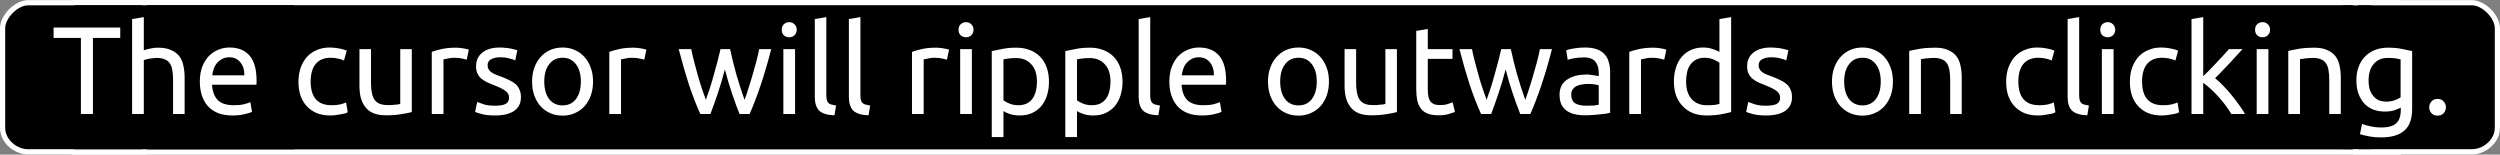 <svg xmlns="http://www.w3.org/2000/svg" xmlns:xlink="http://www.w3.org/1999/xlink" version="1.1" width="240.274" height="14.86" viewBox="0,0,240.274,14.86"><rect x="0" y="0" width="240.274" height="14.86" fill="#808080" stroke="none"/><g><g data-paper-data="{&quot;isPaintingLayer&quot;:true}" fill-rule="nonzero" stroke-linejoin="miter" stroke-miterlimit="10" stroke-dasharray="" stroke-dashoffset="0" style="mix-blend-mode: normal"><path d="M 7.157 14.61 L 7.157 0.25 L 230.474 0.25 L 230.5 14.61 Z " data-paper-data="{&quot;index&quot;:null}" fill="#000000" stroke="#ffffff" stroke-width="0.5" stroke-linecap="butt"/><path d="M 237.622 14.588 C 235.254 14.588 226.389 14.588 226.389 14.588 L 226.389 0.263 C 226.389 0.263 235.212 0.263 237.587 0.263 C 238.695 0.263 240.024 1.59 240.024 2.713 C 240.024 3.488 240.024 9.052 240.024 12.277 C 240.024 13.621 238.717 14.588 237.622 14.588 Z " data-paper-data="{&quot;index&quot;:null}" fill="#000000" stroke="#ffffff" stroke-width="0.5" stroke-linecap="butt"/><path d="M 0.25 12.277 C 0.25 9.052 0.25 3.488 0.25 2.713 C 0.25 1.59 1.579 0.263 2.687 0.263 C 5.062 0.263 13.885 0.263 13.885 0.263 L 13.885 14.588 C 13.885 14.588 5.02 14.588 2.652 14.588 C 1.557 14.588 0.25 13.621 0.25 12.277 Z " fill="#000000" stroke="#ffffff" stroke-width="0.5" stroke-linecap="butt"/><path d="M635.733,366.921v-13.841h21.105v13.841z" fill="#000000" stroke="none" stroke-width="0" stroke-linecap="butt" transform="matrix(1,0,0,1,-628.574,-352.575)"/><path d="M853.743,366.908v-13.815h2.762v13.815z" fill="#000000" stroke="none" stroke-width="0" stroke-linecap="butt" transform="matrix(1,0,0,1,-628.574,-352.575)"/><path d="M 11.557 2.644 L 11.557 3.644 L 8.932 3.644 L 8.932 10.957 L 7.776 10.957 L 7.776 3.644 L 5.151 3.644 L 5.151 2.644 Z M 12.697 10.957 L 12.697 1.832 L 13.822 1.644 L 13.822 4.832 C 14.03 4.759 14.249 4.702 14.478 4.66 C 14.718 4.608 14.952 4.582 15.181 4.582 C 15.681 4.582 16.093 4.655 16.416 4.801 C 16.749 4.936 17.015 5.129 17.213 5.379 C 17.41 5.629 17.546 5.931 17.619 6.285 C 17.702 6.639 17.744 7.03 17.744 7.457 L 17.744 10.957 L 16.634 10.957 L 16.634 7.691 C 16.634 7.306 16.608 6.978 16.556 6.707 C 16.504 6.436 16.416 6.217 16.291 6.051 C 16.176 5.884 16.015 5.764 15.806 5.691 C 15.608 5.608 15.364 5.566 15.072 5.566 C 14.947 5.566 14.822 5.577 14.697 5.597 C 14.572 5.608 14.447 5.623 14.322 5.644 C 14.207 5.665 14.103 5.691 14.009 5.722 C 13.926 5.743 13.864 5.759 13.822 5.769 L 13.822 10.957 Z M 19.205 7.847 C 19.205 7.295 19.283 6.816 19.44 6.41 C 19.606 5.993 19.82 5.649 20.08 5.379 C 20.351 5.108 20.658 4.905 21.002 4.769 C 21.346 4.634 21.695 4.566 22.049 4.566 C 22.893 4.566 23.539 4.827 23.986 5.347 C 24.434 5.868 24.658 6.665 24.658 7.738 C 24.658 7.79 24.658 7.853 24.658 7.926 C 24.658 7.998 24.653 8.071 24.643 8.144 L 20.377 8.144 C 20.419 8.79 20.601 9.28 20.924 9.613 C 21.257 9.946 21.773 10.113 22.471 10.113 C 22.867 10.113 23.195 10.082 23.455 10.019 C 23.726 9.946 23.929 9.879 24.065 9.816 L 24.221 10.754 C 24.085 10.826 23.846 10.899 23.502 10.972 C 23.169 11.056 22.783 11.097 22.346 11.097 C 21.804 11.097 21.335 11.019 20.94 10.863 C 20.544 10.696 20.216 10.467 19.955 10.175 C 19.705 9.884 19.518 9.54 19.393 9.144 C 19.268 8.748 19.205 8.316 19.205 7.847 Z M 23.486 7.238 C 23.497 6.738 23.372 6.327 23.111 6.004 C 22.851 5.67 22.492 5.504 22.033 5.504 C 21.783 5.504 21.559 5.556 21.361 5.66 C 21.164 5.764 20.997 5.894 20.861 6.051 C 20.726 6.207 20.622 6.389 20.549 6.597 C 20.476 6.806 20.424 7.019 20.393 7.238 Z M 31.748 11.097 C 31.248 11.097 30.805 11.019 30.42 10.863 C 30.045 10.696 29.727 10.472 29.467 10.191 C 29.206 9.899 29.008 9.556 28.873 9.16 C 28.748 8.764 28.685 8.326 28.685 7.847 C 28.685 7.368 28.753 6.931 28.888 6.535 C 29.034 6.129 29.232 5.78 29.482 5.488 C 29.743 5.196 30.06 4.972 30.435 4.816 C 30.81 4.649 31.222 4.566 31.67 4.566 C 31.951 4.566 32.232 4.592 32.513 4.644 C 32.795 4.686 33.066 4.759 33.326 4.863 L 33.06 5.816 C 32.894 5.733 32.701 5.67 32.482 5.629 C 32.263 5.577 32.029 5.551 31.779 5.551 C 31.154 5.551 30.675 5.748 30.342 6.144 C 30.019 6.53 29.857 7.097 29.857 7.847 C 29.857 8.181 29.894 8.488 29.967 8.769 C 30.04 9.05 30.159 9.295 30.326 9.504 C 30.493 9.702 30.701 9.853 30.951 9.957 C 31.211 10.061 31.524 10.113 31.889 10.113 C 32.191 10.113 32.461 10.087 32.701 10.035 C 32.941 9.972 33.128 9.91 33.264 9.847 L 33.42 10.785 C 33.357 10.827 33.264 10.868 33.139 10.91 C 33.024 10.941 32.889 10.967 32.732 10.988 C 32.576 11.019 32.409 11.045 32.232 11.066 C 32.066 11.087 31.904 11.097 31.748 11.097 Z M 39.578 10.769 C 39.328 10.842 38.989 10.91 38.562 10.972 C 38.146 11.045 37.661 11.082 37.109 11.082 C 36.63 11.082 36.224 11.014 35.89 10.879 C 35.568 10.743 35.307 10.545 35.109 10.285 C 34.911 10.024 34.765 9.722 34.672 9.379 C 34.588 9.035 34.547 8.649 34.547 8.222 L 34.547 4.722 L 35.656 4.722 L 35.656 7.988 C 35.656 8.738 35.776 9.28 36.015 9.613 C 36.255 9.936 36.661 10.097 37.234 10.097 C 37.349 10.097 37.468 10.097 37.593 10.097 C 37.729 10.087 37.849 10.076 37.953 10.066 C 38.068 10.056 38.172 10.045 38.265 10.035 C 38.359 10.014 38.427 9.998 38.468 9.988 L 38.468 4.722 L 39.578 4.722 Z M 43.81 4.582 C 43.903 4.582 44.013 4.587 44.138 4.597 C 44.263 4.608 44.383 4.623 44.497 4.644 C 44.622 4.665 44.731 4.686 44.825 4.707 C 44.929 4.728 45.008 4.748 45.06 4.769 L 44.856 5.738 C 44.773 5.707 44.627 5.67 44.419 5.629 C 44.221 5.577 43.961 5.551 43.638 5.551 C 43.429 5.551 43.221 5.577 43.013 5.629 C 42.815 5.67 42.685 5.696 42.622 5.707 L 42.622 10.957 L 41.497 10.957 L 41.497 4.988 C 41.768 4.884 42.096 4.79 42.481 4.707 C 42.877 4.623 43.32 4.582 43.81 4.582 Z M 47.582 10.16 C 48.041 10.16 48.379 10.103 48.598 9.988 C 48.817 9.863 48.926 9.665 48.926 9.394 C 48.926 9.123 48.817 8.91 48.598 8.754 C 48.39 8.587 48.035 8.405 47.535 8.207 C 47.296 8.113 47.067 8.019 46.848 7.926 C 46.629 7.821 46.437 7.702 46.27 7.566 C 46.114 7.431 45.989 7.269 45.895 7.082 C 45.801 6.884 45.754 6.644 45.754 6.363 C 45.754 5.811 45.957 5.373 46.364 5.051 C 46.77 4.728 47.327 4.566 48.035 4.566 C 48.212 4.566 48.384 4.577 48.551 4.597 C 48.728 4.608 48.895 4.629 49.051 4.66 C 49.207 4.691 49.343 4.722 49.457 4.754 C 49.572 4.785 49.66 4.811 49.723 4.832 L 49.52 5.801 C 49.395 5.738 49.202 5.676 48.942 5.613 C 48.692 5.54 48.39 5.504 48.035 5.504 C 47.723 5.504 47.447 5.566 47.207 5.691 C 46.978 5.806 46.864 5.998 46.864 6.269 C 46.864 6.405 46.89 6.524 46.942 6.629 C 46.994 6.733 47.072 6.827 47.176 6.91 C 47.291 6.993 47.426 7.071 47.582 7.144 C 47.749 7.217 47.942 7.29 48.16 7.363 C 48.463 7.478 48.728 7.592 48.957 7.707 C 49.187 7.811 49.385 7.936 49.551 8.082 C 49.718 8.228 49.843 8.405 49.926 8.613 C 50.02 8.811 50.067 9.056 50.067 9.347 C 50.067 9.92 49.848 10.358 49.41 10.66 C 48.983 10.952 48.374 11.097 47.582 11.097 C 47.03 11.097 46.598 11.05 46.285 10.957 C 45.973 10.873 45.765 10.806 45.66 10.754 L 45.864 9.801 C 45.989 9.842 46.192 9.915 46.473 10.019 C 46.754 10.113 47.124 10.16 47.582 10.16 Z M 56.997 7.832 C 56.997 8.332 56.924 8.785 56.778 9.191 C 56.632 9.587 56.429 9.931 56.169 10.222 C 55.908 10.504 55.596 10.722 55.231 10.879 C 54.877 11.035 54.492 11.113 54.075 11.113 C 53.648 11.113 53.252 11.035 52.887 10.879 C 52.533 10.722 52.226 10.504 51.966 10.222 C 51.705 9.931 51.502 9.587 51.356 9.191 C 51.21 8.785 51.138 8.332 51.138 7.832 C 51.138 7.342 51.21 6.899 51.356 6.504 C 51.502 6.097 51.705 5.754 51.966 5.472 C 52.226 5.181 52.533 4.957 52.888 4.801 C 53.252 4.644 53.648 4.566 54.075 4.566 C 54.492 4.566 54.877 4.644 55.231 4.801 C 55.596 4.957 55.908 5.181 56.169 5.472 C 56.429 5.754 56.632 6.097 56.778 6.504 C 56.924 6.899 56.997 7.342 56.997 7.832 Z M 55.825 7.832 C 55.825 7.134 55.669 6.582 55.356 6.176 C 55.044 5.759 54.617 5.551 54.075 5.551 C 53.523 5.551 53.091 5.759 52.778 6.176 C 52.466 6.582 52.309 7.134 52.309 7.832 C 52.309 8.54 52.466 9.103 52.778 9.519 C 53.091 9.925 53.523 10.129 54.075 10.129 C 54.617 10.129 55.044 9.925 55.356 9.519 C 55.669 9.103 55.825 8.54 55.825 7.832 Z M 60.874 4.582 C 60.968 4.582 61.077 4.587 61.202 4.597 C 61.327 4.608 61.447 4.623 61.561 4.644 C 61.686 4.665 61.796 4.686 61.889 4.707 C 61.993 4.728 62.072 4.748 62.124 4.769 L 61.921 5.738 C 61.837 5.707 61.691 5.67 61.483 5.629 C 61.285 5.577 61.025 5.551 60.702 5.551 C 60.494 5.551 60.285 5.577 60.077 5.629 C 59.879 5.67 59.749 5.696 59.686 5.707 L 59.686 10.957 L 58.561 10.957 L 58.561 4.988 C 58.832 4.884 59.16 4.79 59.546 4.707 C 59.941 4.623 60.384 4.582 60.874 4.582 Z M 71.075 10.957 C 70.846 10.384 70.606 9.728 70.356 8.988 C 70.106 8.248 69.877 7.478 69.668 6.676 C 69.46 7.478 69.231 8.248 68.981 8.988 C 68.731 9.728 68.497 10.384 68.278 10.957 L 67.309 10.957 C 66.934 10.134 66.57 9.196 66.215 8.144 C 65.872 7.082 65.543 5.941 65.231 4.722 L 66.434 4.722 C 66.507 5.097 66.601 5.504 66.715 5.941 C 66.83 6.379 66.95 6.821 67.075 7.269 C 67.2 7.707 67.33 8.129 67.465 8.535 C 67.601 8.941 67.726 9.295 67.84 9.597 C 67.976 9.222 68.111 8.826 68.247 8.41 C 68.382 7.983 68.507 7.556 68.622 7.129 C 68.747 6.702 68.861 6.285 68.965 5.879 C 69.07 5.462 69.163 5.077 69.247 4.722 L 70.168 4.722 C 70.241 5.077 70.33 5.462 70.434 5.879 C 70.538 6.285 70.648 6.702 70.762 7.129 C 70.887 7.556 71.017 7.983 71.153 8.41 C 71.288 8.826 71.424 9.222 71.559 9.597 C 71.674 9.295 71.793 8.941 71.918 8.535 C 72.054 8.129 72.184 7.707 72.309 7.269 C 72.445 6.821 72.57 6.379 72.684 5.941 C 72.799 5.504 72.892 5.097 72.965 4.722 L 74.122 4.722 C 73.809 5.941 73.476 7.082 73.122 8.144 C 72.767 9.196 72.408 10.134 72.043 10.957 Z M 76.414 10.957 L 75.289 10.957 L 75.289 4.722 L 76.414 4.722 Z M 75.852 3.582 C 75.654 3.582 75.482 3.519 75.336 3.394 C 75.201 3.259 75.133 3.082 75.133 2.863 C 75.133 2.634 75.201 2.457 75.336 2.332 C 75.482 2.196 75.654 2.129 75.852 2.129 C 76.05 2.129 76.216 2.196 76.352 2.332 C 76.498 2.457 76.571 2.634 76.571 2.863 C 76.571 3.082 76.498 3.259 76.352 3.394 C 76.216 3.519 76.05 3.582 75.852 3.582 Z M 80.2 11.082 C 79.513 11.061 79.023 10.91 78.732 10.629 C 78.45 10.347 78.31 9.915 78.31 9.332 L 78.31 1.832 L 79.419 1.644 L 79.419 9.144 C 79.419 9.332 79.435 9.488 79.466 9.613 C 79.497 9.728 79.549 9.821 79.622 9.894 C 79.695 9.967 79.789 10.019 79.903 10.05 C 80.028 10.082 80.18 10.113 80.357 10.144 Z M 83.476 11.082 C 82.789 11.061 82.299 10.91 82.008 10.629 C 81.726 10.347 81.586 9.915 81.586 9.332 L 81.586 1.832 L 82.695 1.644 L 82.695 9.144 C 82.695 9.332 82.711 9.488 82.742 9.613 C 82.773 9.728 82.825 9.821 82.898 9.894 C 82.971 9.967 83.065 10.019 83.18 10.05 C 83.305 10.082 83.456 10.113 83.633 10.144 Z M 89.962 4.582 C 90.056 4.582 90.165 4.587 90.29 4.597 C 90.415 4.608 90.535 4.623 90.65 4.644 C 90.775 4.665 90.884 4.686 90.978 4.707 C 91.082 4.728 91.16 4.748 91.212 4.769 L 91.009 5.738 C 90.925 5.707 90.78 5.67 90.571 5.629 C 90.373 5.577 90.113 5.551 89.79 5.551 C 89.582 5.551 89.373 5.577 89.165 5.629 C 88.967 5.67 88.837 5.696 88.775 5.707 L 88.775 10.957 L 87.65 10.957 L 87.65 4.988 C 87.92 4.884 88.248 4.79 88.634 4.707 C 89.03 4.623 89.472 4.582 89.962 4.582 Z M 93.406 10.957 L 92.281 10.957 L 92.281 4.722 L 93.406 4.722 Z M 92.844 3.582 C 92.646 3.582 92.474 3.519 92.328 3.394 C 92.193 3.259 92.125 3.082 92.125 2.863 C 92.125 2.634 92.193 2.457 92.328 2.332 C 92.474 2.196 92.646 2.129 92.844 2.129 C 93.042 2.129 93.209 2.196 93.344 2.332 C 93.49 2.457 93.563 2.634 93.563 2.863 C 93.563 3.082 93.49 3.259 93.344 3.394 C 93.209 3.519 93.042 3.582 92.844 3.582 Z M 99.661 7.847 C 99.661 7.118 99.479 6.561 99.114 6.176 C 98.76 5.78 98.281 5.582 97.677 5.582 C 97.344 5.582 97.083 5.597 96.896 5.629 C 96.708 5.649 96.557 5.676 96.442 5.707 L 96.442 9.644 C 96.578 9.748 96.771 9.853 97.021 9.957 C 97.281 10.061 97.562 10.113 97.864 10.113 C 98.187 10.113 98.463 10.056 98.692 9.941 C 98.922 9.826 99.104 9.67 99.239 9.472 C 99.385 9.264 99.489 9.024 99.552 8.754 C 99.625 8.472 99.661 8.17 99.661 7.847 Z M 100.817 7.847 C 100.817 8.316 100.755 8.754 100.63 9.16 C 100.505 9.556 100.323 9.899 100.083 10.191 C 99.844 10.472 99.547 10.696 99.192 10.863 C 98.849 11.019 98.453 11.097 98.005 11.097 C 97.651 11.097 97.333 11.05 97.052 10.957 C 96.781 10.863 96.578 10.769 96.442 10.675 L 96.442 13.175 L 95.317 13.175 L 95.317 4.91 C 95.588 4.847 95.922 4.78 96.317 4.707 C 96.713 4.623 97.172 4.582 97.692 4.582 C 98.172 4.582 98.604 4.66 98.989 4.816 C 99.375 4.962 99.703 5.176 99.974 5.457 C 100.245 5.738 100.453 6.082 100.599 6.488 C 100.745 6.894 100.817 7.347 100.817 7.847 Z M 106.729 7.847 C 106.729 7.118 106.547 6.561 106.182 6.176 C 105.828 5.78 105.349 5.582 104.745 5.582 C 104.412 5.582 104.151 5.597 103.964 5.629 C 103.776 5.649 103.625 5.676 103.511 5.707 L 103.511 9.644 C 103.646 9.748 103.839 9.853 104.089 9.957 C 104.349 10.061 104.63 10.113 104.932 10.113 C 105.255 10.113 105.531 10.056 105.761 9.941 C 105.99 9.826 106.172 9.67 106.308 9.472 C 106.453 9.264 106.558 9.024 106.62 8.754 C 106.693 8.472 106.729 8.17 106.729 7.847 Z M 107.886 7.847 C 107.886 8.316 107.823 8.754 107.698 9.16 C 107.573 9.556 107.391 9.899 107.151 10.191 C 106.912 10.472 106.615 10.696 106.261 10.863 C 105.917 11.019 105.521 11.097 105.073 11.097 C 104.719 11.097 104.401 11.05 104.12 10.957 C 103.849 10.863 103.646 10.769 103.511 10.675 L 103.511 13.175 L 102.386 13.175 L 102.386 4.91 C 102.656 4.847 102.99 4.78 103.386 4.707 C 103.781 4.623 104.24 4.582 104.761 4.582 C 105.24 4.582 105.672 4.66 106.058 4.816 C 106.443 4.962 106.771 5.176 107.042 5.457 C 107.313 5.738 107.521 6.082 107.667 6.488 C 107.813 6.894 107.886 7.347 107.886 7.847 Z M 111.329 11.082 C 110.641 11.061 110.151 10.91 109.86 10.629 C 109.579 10.347 109.438 9.915 109.438 9.332 L 109.438 1.832 L 110.547 1.644 L 110.547 9.144 C 110.547 9.332 110.563 9.488 110.594 9.613 C 110.626 9.728 110.678 9.821 110.751 9.894 C 110.823 9.967 110.917 10.019 111.032 10.05 C 111.157 10.082 111.308 10.113 111.485 10.144 Z M 112.386 7.847 C 112.386 7.295 112.464 6.816 112.62 6.41 C 112.787 5.993 113.001 5.649 113.261 5.379 C 113.532 5.108 113.839 4.905 114.183 4.769 C 114.526 4.634 114.876 4.566 115.23 4.566 C 116.073 4.566 116.719 4.827 117.167 5.347 C 117.615 5.868 117.839 6.665 117.839 7.738 C 117.839 7.79 117.839 7.853 117.839 7.926 C 117.839 7.998 117.834 8.071 117.823 8.144 L 113.558 8.144 C 113.6 8.79 113.782 9.28 114.105 9.613 C 114.438 9.946 114.954 10.113 115.652 10.113 C 116.047 10.113 116.376 10.082 116.636 10.019 C 116.907 9.946 117.11 9.879 117.245 9.816 L 117.402 10.754 C 117.266 10.826 117.027 10.899 116.683 10.972 C 116.35 11.056 115.964 11.097 115.527 11.097 C 114.985 11.097 114.516 11.019 114.12 10.863 C 113.725 10.696 113.396 10.467 113.136 10.175 C 112.886 9.884 112.698 9.54 112.573 9.144 C 112.448 8.748 112.386 8.316 112.386 7.847 Z M 116.667 7.238 C 116.677 6.738 116.552 6.327 116.292 6.004 C 116.032 5.67 115.672 5.504 115.214 5.504 C 114.964 5.504 114.74 5.556 114.542 5.66 C 114.344 5.764 114.178 5.894 114.042 6.051 C 113.907 6.207 113.803 6.389 113.73 6.597 C 113.657 6.806 113.605 7.019 113.573 7.238 Z M 127.725 7.832 C 127.725 8.332 127.652 8.785 127.507 9.191 C 127.361 9.587 127.158 9.931 126.897 10.222 C 126.637 10.504 126.324 10.722 125.96 10.879 C 125.606 11.035 125.22 11.113 124.803 11.113 C 124.376 11.113 123.981 11.035 123.616 10.879 C 123.262 10.722 122.954 10.504 122.694 10.222 C 122.434 9.931 122.231 9.587 122.085 9.191 C 121.939 8.785 121.866 8.332 121.866 7.832 C 121.866 7.342 121.939 6.899 122.085 6.504 C 122.231 6.097 122.434 5.754 122.694 5.472 C 122.954 5.181 123.262 4.957 123.616 4.801 C 123.981 4.644 124.376 4.566 124.803 4.566 C 125.22 4.566 125.606 4.644 125.96 4.801 C 126.324 4.957 126.637 5.181 126.897 5.472 C 127.158 5.754 127.361 6.097 127.507 6.504 C 127.653 6.899 127.725 7.342 127.725 7.832 Z M 126.553 7.832 C 126.553 7.134 126.397 6.582 126.085 6.176 C 125.772 5.759 125.345 5.551 124.803 5.551 C 124.251 5.551 123.819 5.759 123.507 6.176 C 123.194 6.582 123.038 7.134 123.038 7.832 C 123.038 8.54 123.194 9.103 123.507 9.519 C 123.819 9.925 124.251 10.129 124.803 10.129 C 125.345 10.129 125.772 9.925 126.085 9.519 C 126.397 9.103 126.553 8.54 126.553 7.832 Z M 134.258 10.769 C 134.008 10.842 133.67 10.91 133.243 10.972 C 132.826 11.045 132.342 11.082 131.79 11.082 C 131.311 11.082 130.904 11.014 130.571 10.879 C 130.248 10.743 129.988 10.545 129.79 10.285 C 129.592 10.024 129.446 9.722 129.352 9.379 C 129.269 9.035 129.227 8.649 129.227 8.222 L 129.227 4.722 L 130.337 4.722 L 130.337 7.988 C 130.337 8.738 130.456 9.28 130.696 9.613 C 130.936 9.936 131.342 10.097 131.915 10.097 C 132.029 10.097 132.149 10.097 132.274 10.097 C 132.41 10.087 132.529 10.076 132.633 10.066 C 132.748 10.056 132.852 10.045 132.946 10.035 C 133.04 10.014 133.107 9.998 133.149 9.988 L 133.149 4.722 L 134.258 4.722 Z M 137.225 4.722 L 139.6 4.722 L 139.6 5.66 L 137.225 5.66 L 137.225 8.535 C 137.225 8.847 137.245 9.108 137.287 9.316 C 137.339 9.514 137.412 9.67 137.506 9.785 C 137.61 9.899 137.735 9.983 137.881 10.035 C 138.027 10.076 138.193 10.097 138.381 10.097 C 138.714 10.097 138.98 10.061 139.178 9.988 C 139.386 9.915 139.532 9.863 139.615 9.832 L 139.834 10.754 C 139.72 10.806 139.522 10.873 139.24 10.957 C 138.959 11.04 138.641 11.082 138.287 11.082 C 137.86 11.082 137.506 11.03 137.225 10.925 C 136.954 10.821 136.735 10.66 136.568 10.441 C 136.402 10.222 136.282 9.957 136.209 9.644 C 136.147 9.332 136.115 8.967 136.115 8.55 L 136.115 2.972 L 137.225 2.785 Z M 146.111 10.957 C 145.882 10.384 145.642 9.728 145.392 8.988 C 145.142 8.248 144.913 7.478 144.705 6.676 C 144.497 7.478 144.267 8.248 144.017 8.988 C 143.767 9.728 143.533 10.384 143.314 10.957 L 142.346 10.957 C 141.971 10.134 141.606 9.196 141.252 8.144 C 140.908 7.082 140.58 5.941 140.268 4.722 L 141.471 4.722 C 141.543 5.097 141.637 5.504 141.752 5.941 C 141.866 6.379 141.986 6.821 142.111 7.269 C 142.236 7.707 142.366 8.129 142.502 8.535 C 142.637 8.941 142.762 9.295 142.877 9.597 C 143.012 9.222 143.148 8.826 143.283 8.41 C 143.418 7.983 143.543 7.556 143.658 7.129 C 143.783 6.702 143.898 6.285 144.002 5.879 C 144.106 5.462 144.2 5.077 144.283 4.722 L 145.205 4.722 C 145.278 5.077 145.366 5.462 145.471 5.879 C 145.575 6.285 145.684 6.702 145.799 7.129 C 145.924 7.556 146.054 7.983 146.189 8.41 C 146.325 8.826 146.46 9.222 146.596 9.597 C 146.71 9.295 146.83 8.941 146.955 8.535 C 147.09 8.129 147.221 7.707 147.346 7.269 C 147.481 6.821 147.606 6.379 147.721 5.941 C 147.835 5.504 147.929 5.097 148.002 4.722 L 149.158 4.722 C 148.846 5.941 148.512 7.082 148.158 8.144 C 147.804 9.196 147.445 10.134 147.08 10.957 Z M 152.451 10.16 C 152.711 10.16 152.94 10.155 153.138 10.144 C 153.347 10.123 153.519 10.097 153.654 10.066 L 153.654 8.207 C 153.571 8.165 153.44 8.134 153.263 8.113 C 153.086 8.082 152.868 8.066 152.607 8.066 C 152.44 8.066 152.263 8.082 152.076 8.113 C 151.888 8.134 151.716 8.181 151.56 8.254 C 151.404 8.326 151.274 8.431 151.17 8.566 C 151.065 8.691 151.013 8.863 151.013 9.082 C 151.013 9.488 151.138 9.769 151.388 9.925 C 151.649 10.082 152.003 10.16 152.451 10.16 Z M 152.341 4.566 C 152.789 4.566 153.17 4.623 153.482 4.738 C 153.795 4.853 154.045 5.019 154.232 5.238 C 154.42 5.446 154.55 5.696 154.623 5.988 C 154.706 6.28 154.748 6.597 154.748 6.941 L 154.748 10.847 C 154.654 10.868 154.519 10.894 154.341 10.925 C 154.175 10.946 153.982 10.967 153.763 10.988 C 153.545 11.019 153.31 11.04 153.06 11.05 C 152.81 11.071 152.56 11.082 152.31 11.082 C 151.956 11.082 151.633 11.045 151.341 10.972 C 151.05 10.91 150.795 10.8 150.576 10.644 C 150.357 10.488 150.185 10.285 150.06 10.035 C 149.946 9.774 149.888 9.462 149.888 9.097 C 149.888 8.754 149.956 8.457 150.092 8.207 C 150.237 7.957 150.43 7.759 150.67 7.613 C 150.909 7.457 151.185 7.342 151.498 7.269 C 151.821 7.196 152.159 7.16 152.513 7.16 C 152.628 7.16 152.743 7.17 152.857 7.191 C 152.982 7.202 153.097 7.217 153.201 7.238 C 153.315 7.248 153.409 7.264 153.482 7.285 C 153.565 7.306 153.623 7.316 153.654 7.316 L 153.654 7.004 C 153.654 6.827 153.633 6.649 153.592 6.472 C 153.55 6.285 153.477 6.123 153.373 5.988 C 153.279 5.842 153.138 5.728 152.951 5.644 C 152.774 5.561 152.54 5.519 152.248 5.519 C 151.883 5.519 151.56 5.545 151.279 5.597 C 151.008 5.649 150.805 5.702 150.67 5.754 L 150.529 4.832 C 150.675 4.769 150.915 4.712 151.248 4.66 C 151.592 4.597 151.956 4.566 152.342 4.566 Z M 158.902 4.582 C 158.996 4.582 159.106 4.587 159.231 4.597 C 159.356 4.608 159.475 4.623 159.59 4.644 C 159.715 4.665 159.824 4.686 159.918 4.707 C 160.022 4.728 160.1 4.748 160.152 4.769 L 159.949 5.738 C 159.866 5.707 159.72 5.67 159.512 5.629 C 159.314 5.577 159.054 5.551 158.731 5.551 C 158.522 5.551 158.314 5.577 158.106 5.629 C 157.908 5.67 157.778 5.696 157.715 5.707 L 157.715 10.957 L 156.59 10.957 L 156.59 4.988 C 156.861 4.884 157.189 4.79 157.574 4.707 C 157.97 4.623 158.413 4.582 158.903 4.582 Z M 165.253 6.035 C 165.118 5.92 164.92 5.811 164.66 5.707 C 164.41 5.603 164.133 5.551 163.831 5.551 C 163.508 5.551 163.232 5.613 163.003 5.738 C 162.785 5.853 162.602 6.014 162.456 6.222 C 162.31 6.42 162.206 6.66 162.144 6.941 C 162.081 7.222 162.05 7.519 162.05 7.832 C 162.05 8.561 162.227 9.123 162.581 9.519 C 162.946 9.915 163.425 10.113 164.019 10.113 C 164.331 10.113 164.587 10.103 164.785 10.082 C 164.993 10.05 165.149 10.019 165.253 9.988 Z M 165.253 1.832 L 166.378 1.644 L 166.378 10.769 C 166.118 10.842 165.79 10.915 165.394 10.988 C 164.998 11.061 164.54 11.097 164.019 11.097 C 163.54 11.097 163.107 11.024 162.722 10.879 C 162.337 10.722 162.008 10.504 161.738 10.222 C 161.467 9.941 161.253 9.603 161.097 9.207 C 160.951 8.8 160.878 8.342 160.878 7.832 C 160.878 7.353 160.941 6.915 161.066 6.519 C 161.191 6.113 161.373 5.769 161.613 5.488 C 161.852 5.196 162.144 4.972 162.488 4.816 C 162.842 4.649 163.243 4.566 163.691 4.566 C 164.045 4.566 164.357 4.618 164.628 4.722 C 164.91 4.816 165.118 4.905 165.253 4.988 Z M 169.743 10.16 C 170.202 10.16 170.54 10.103 170.759 9.988 C 170.977 9.863 171.087 9.665 171.087 9.394 C 171.087 9.123 170.977 8.91 170.759 8.754 C 170.55 8.587 170.196 8.405 169.696 8.207 C 169.457 8.113 169.227 8.019 169.009 7.926 C 168.79 7.821 168.597 7.702 168.431 7.566 C 168.274 7.431 168.149 7.269 168.056 7.082 C 167.962 6.884 167.915 6.644 167.915 6.363 C 167.915 5.811 168.118 5.373 168.524 5.051 C 168.931 4.728 169.488 4.566 170.196 4.566 C 170.373 4.566 170.545 4.577 170.712 4.597 C 170.889 4.608 171.056 4.629 171.212 4.66 C 171.368 4.691 171.504 4.722 171.618 4.754 C 171.733 4.785 171.821 4.811 171.884 4.832 L 171.681 5.801 C 171.556 5.738 171.363 5.676 171.103 5.613 C 170.853 5.54 170.55 5.504 170.196 5.504 C 169.884 5.504 169.608 5.566 169.368 5.691 C 169.139 5.806 169.024 5.998 169.024 6.269 C 169.024 6.405 169.05 6.524 169.103 6.629 C 169.155 6.733 169.233 6.827 169.337 6.91 C 169.452 6.993 169.587 7.071 169.743 7.144 C 169.91 7.217 170.103 7.29 170.321 7.363 C 170.623 7.478 170.889 7.592 171.118 7.707 C 171.347 7.811 171.545 7.936 171.712 8.082 C 171.879 8.228 172.004 8.405 172.087 8.613 C 172.181 8.811 172.228 9.056 172.228 9.347 C 172.228 9.92 172.009 10.358 171.571 10.66 C 171.144 10.952 170.535 11.097 169.743 11.097 C 169.191 11.097 168.759 11.05 168.446 10.957 C 168.134 10.873 167.925 10.806 167.821 10.754 L 168.024 9.801 C 168.149 9.842 168.353 9.915 168.634 10.019 C 168.915 10.113 169.285 10.16 169.743 10.16 Z M 181.93 7.832 C 181.93 8.332 181.857 8.785 181.711 9.191 C 181.565 9.587 181.362 9.931 181.102 10.222 C 180.841 10.504 180.529 10.722 180.164 10.879 C 179.81 11.035 179.424 11.113 179.008 11.113 C 178.581 11.113 178.185 11.035 177.82 10.879 C 177.466 10.722 177.159 10.504 176.899 10.222 C 176.638 9.931 176.435 9.587 176.289 9.191 C 176.143 8.785 176.07 8.332 176.07 7.832 C 176.07 7.342 176.143 6.899 176.289 6.504 C 176.435 6.097 176.638 5.754 176.899 5.472 C 177.159 5.181 177.466 4.957 177.82 4.801 C 178.185 4.644 178.581 4.566 179.008 4.566 C 179.424 4.566 179.81 4.644 180.164 4.801 C 180.529 4.957 180.841 5.181 181.102 5.472 C 181.362 5.754 181.565 6.097 181.711 6.504 C 181.857 6.899 181.93 7.342 181.93 7.832 Z M 180.758 7.832 C 180.758 7.134 180.602 6.582 180.289 6.176 C 179.977 5.759 179.549 5.551 179.008 5.551 C 178.456 5.551 178.024 5.759 177.711 6.176 C 177.399 6.582 177.242 7.134 177.242 7.832 C 177.242 8.54 177.399 9.103 177.711 9.519 C 178.024 9.925 178.456 10.129 179.008 10.129 C 179.549 10.129 179.977 9.925 180.289 9.519 C 180.602 9.103 180.758 8.54 180.758 7.832 Z M 183.494 4.894 C 183.755 4.832 184.093 4.764 184.51 4.691 C 184.937 4.618 185.426 4.582 185.978 4.582 C 186.478 4.582 186.89 4.655 187.213 4.801 C 187.546 4.936 187.812 5.129 188.01 5.379 C 188.208 5.629 188.343 5.931 188.416 6.285 C 188.499 6.639 188.541 7.03 188.541 7.457 L 188.541 10.957 L 187.432 10.957 L 187.432 7.691 C 187.432 7.306 187.406 6.978 187.353 6.707 C 187.301 6.436 187.213 6.217 187.088 6.051 C 186.973 5.884 186.812 5.764 186.603 5.691 C 186.406 5.608 186.161 5.566 185.869 5.566 C 185.744 5.566 185.619 5.571 185.494 5.582 C 185.369 5.592 185.244 5.603 185.119 5.613 C 185.005 5.623 184.9 5.639 184.807 5.66 C 184.723 5.67 184.661 5.681 184.619 5.691 L 184.619 10.957 L 183.494 10.957 Z M 195.873 11.097 C 195.373 11.097 194.93 11.019 194.545 10.863 C 194.17 10.696 193.852 10.472 193.592 10.191 C 193.331 9.899 193.133 9.556 192.998 9.16 C 192.873 8.764 192.81 8.326 192.81 7.847 C 192.81 7.368 192.878 6.931 193.014 6.535 C 193.159 6.129 193.357 5.78 193.607 5.488 C 193.868 5.196 194.185 4.972 194.56 4.816 C 194.935 4.649 195.347 4.566 195.795 4.566 C 196.076 4.566 196.357 4.592 196.639 4.644 C 196.92 4.686 197.191 4.759 197.451 4.863 L 197.185 5.816 C 197.019 5.733 196.826 5.67 196.607 5.629 C 196.389 5.577 196.154 5.551 195.904 5.551 C 195.279 5.551 194.8 5.748 194.467 6.144 C 194.144 6.53 193.982 7.097 193.982 7.847 C 193.982 8.181 194.019 8.488 194.092 8.769 C 194.165 9.05 194.285 9.295 194.451 9.504 C 194.618 9.702 194.826 9.853 195.076 9.957 C 195.337 10.061 195.649 10.113 196.014 10.113 C 196.316 10.113 196.587 10.087 196.826 10.035 C 197.066 9.972 197.253 9.91 197.389 9.847 L 197.545 10.785 C 197.482 10.827 197.389 10.868 197.264 10.91 C 197.149 10.941 197.014 10.967 196.857 10.988 C 196.701 11.019 196.535 11.045 196.357 11.066 C 196.191 11.087 196.029 11.097 195.873 11.097 Z M 200.609 11.082 C 199.922 11.061 199.432 10.91 199.141 10.629 C 198.859 10.347 198.719 9.915 198.719 9.332 L 198.719 1.832 L 199.828 1.644 L 199.828 9.144 C 199.828 9.332 199.844 9.488 199.875 9.613 C 199.906 9.728 199.958 9.821 200.031 9.894 C 200.104 9.967 200.198 10.019 200.312 10.05 C 200.437 10.082 200.588 10.113 200.766 10.144 Z M 203.135 10.957 L 202.01 10.957 L 202.01 4.722 L 203.135 4.722 Z M 202.573 3.582 C 202.375 3.582 202.203 3.519 202.057 3.394 C 201.922 3.259 201.854 3.082 201.854 2.863 C 201.854 2.634 201.922 2.457 202.057 2.332 C 202.203 2.196 202.375 2.129 202.573 2.129 C 202.771 2.129 202.937 2.196 203.073 2.332 C 203.219 2.457 203.292 2.634 203.292 2.863 C 203.292 3.082 203.219 3.259 203.073 3.394 C 202.937 3.519 202.771 3.582 202.573 3.582 Z M 207.765 11.097 C 207.265 11.097 206.822 11.019 206.437 10.863 C 206.062 10.696 205.744 10.472 205.484 10.191 C 205.223 9.899 205.025 9.556 204.89 9.16 C 204.765 8.764 204.702 8.326 204.702 7.847 C 204.702 7.368 204.77 6.931 204.906 6.535 C 205.052 6.129 205.249 5.78 205.499 5.488 C 205.76 5.196 206.077 4.972 206.452 4.816 C 206.827 4.649 207.239 4.566 207.687 4.566 C 207.968 4.566 208.249 4.592 208.531 4.644 C 208.812 4.686 209.083 4.759 209.343 4.863 L 209.077 5.816 C 208.911 5.733 208.718 5.67 208.499 5.629 C 208.281 5.577 208.046 5.551 207.796 5.551 C 207.171 5.551 206.692 5.748 206.359 6.144 C 206.036 6.53 205.874 7.097 205.874 7.847 C 205.874 8.181 205.911 8.488 205.984 8.769 C 206.057 9.05 206.177 9.295 206.343 9.504 C 206.51 9.702 206.718 9.853 206.968 9.957 C 207.229 10.061 207.541 10.113 207.906 10.113 C 208.208 10.113 208.479 10.087 208.718 10.035 C 208.958 9.972 209.145 9.91 209.281 9.847 L 209.437 10.785 C 209.374 10.827 209.281 10.868 209.156 10.91 C 209.041 10.941 208.906 10.967 208.749 10.988 C 208.593 11.019 208.427 11.045 208.249 11.066 C 208.083 11.087 207.921 11.097 207.765 11.097 Z M 212.892 7.519 C 213.131 7.707 213.381 7.936 213.642 8.207 C 213.913 8.478 214.178 8.774 214.439 9.097 C 214.699 9.41 214.944 9.728 215.173 10.05 C 215.413 10.373 215.611 10.675 215.767 10.957 L 214.454 10.957 C 214.288 10.675 214.095 10.389 213.876 10.097 C 213.658 9.806 213.428 9.53 213.189 9.269 C 212.949 8.998 212.704 8.754 212.454 8.535 C 212.204 8.306 211.97 8.113 211.751 7.957 L 211.751 10.957 L 210.626 10.957 L 210.626 1.832 L 211.751 1.644 L 211.751 7.332 C 211.939 7.144 212.147 6.936 212.376 6.707 C 212.616 6.467 212.845 6.228 213.064 5.988 C 213.293 5.748 213.506 5.519 213.704 5.301 C 213.902 5.082 214.074 4.889 214.22 4.722 L 215.533 4.722 C 215.345 4.92 215.142 5.139 214.923 5.379 C 214.715 5.618 214.491 5.863 214.251 6.113 C 214.022 6.353 213.788 6.597 213.548 6.847 C 213.319 7.087 213.1 7.311 212.892 7.519 Z M 218.015 10.957 L 216.89 10.957 L 216.89 4.722 L 218.015 4.722 Z M 217.453 3.582 C 217.255 3.582 217.083 3.519 216.937 3.394 C 216.802 3.259 216.734 3.082 216.734 2.863 C 216.734 2.634 216.802 2.457 216.937 2.332 C 217.083 2.196 217.255 2.129 217.453 2.129 C 217.651 2.129 217.817 2.196 217.953 2.332 C 218.099 2.457 218.172 2.634 218.172 2.863 C 218.172 3.082 218.099 3.259 217.953 3.394 C 217.817 3.519 217.651 3.582 217.453 3.582 Z M 219.926 4.894 C 220.187 4.832 220.525 4.764 220.942 4.691 C 221.369 4.618 221.859 4.582 222.411 4.582 C 222.911 4.582 223.322 4.655 223.645 4.801 C 223.978 4.936 224.244 5.129 224.442 5.379 C 224.64 5.629 224.775 5.931 224.848 6.285 C 224.932 6.639 224.973 7.03 224.973 7.457 L 224.973 10.957 L 223.864 10.957 L 223.864 7.691 C 223.864 7.306 223.838 6.978 223.786 6.707 C 223.734 6.436 223.645 6.217 223.52 6.051 C 223.405 5.884 223.244 5.764 223.036 5.691 C 222.838 5.608 222.593 5.566 222.301 5.566 C 222.176 5.566 222.051 5.571 221.926 5.582 C 221.801 5.592 221.676 5.603 221.551 5.613 C 221.437 5.623 221.333 5.639 221.239 5.66 C 221.156 5.67 221.093 5.681 221.051 5.691 L 221.051 10.957 L 219.926 10.957 Z M 230.736 10.332 C 230.643 10.394 230.455 10.478 230.174 10.582 C 229.903 10.675 229.58 10.722 229.205 10.722 C 228.83 10.722 228.476 10.665 228.143 10.55 C 227.809 10.425 227.518 10.238 227.268 9.988 C 227.028 9.738 226.835 9.425 226.689 9.05 C 226.544 8.675 226.471 8.228 226.471 7.707 C 226.471 7.248 226.538 6.832 226.674 6.457 C 226.809 6.071 227.007 5.743 227.268 5.472 C 227.528 5.191 227.846 4.972 228.221 4.816 C 228.596 4.66 229.023 4.582 229.502 4.582 C 230.023 4.582 230.476 4.623 230.861 4.707 C 231.247 4.78 231.57 4.847 231.83 4.91 L 231.83 10.472 C 231.83 11.431 231.58 12.123 231.08 12.55 C 230.59 12.988 229.84 13.207 228.83 13.207 C 228.445 13.207 228.075 13.175 227.721 13.113 C 227.377 13.05 227.075 12.978 226.814 12.894 L 227.018 11.91 C 227.247 12.004 227.523 12.082 227.846 12.144 C 228.169 12.217 228.507 12.254 228.861 12.254 C 229.528 12.254 230.007 12.118 230.299 11.847 C 230.59 11.587 230.736 11.17 230.736 10.597 Z M 230.721 5.707 C 230.606 5.676 230.455 5.644 230.268 5.613 C 230.08 5.582 229.825 5.566 229.502 5.566 C 228.908 5.566 228.45 5.764 228.127 6.16 C 227.804 6.545 227.643 7.066 227.643 7.722 C 227.643 8.076 227.684 8.384 227.768 8.644 C 227.861 8.894 227.986 9.108 228.143 9.285 C 228.299 9.451 228.476 9.576 228.674 9.66 C 228.882 9.733 229.096 9.769 229.314 9.769 C 229.617 9.769 229.887 9.728 230.127 9.644 C 230.377 9.561 230.575 9.462 230.721 9.347 Z M 235.079 10.316 C 235.079 10.524 235.006 10.712 234.86 10.879 C 234.714 11.035 234.516 11.113 234.266 11.113 C 234.026 11.113 233.834 11.035 233.688 10.879 C 233.542 10.712 233.469 10.524 233.469 10.316 C 233.469 10.097 233.542 9.91 233.688 9.754 C 233.834 9.587 234.026 9.504 234.266 9.504 C 234.516 9.504 234.714 9.587 234.86 9.754 C 235.006 9.91 235.079 10.097 235.079 10.316 Z " fill="#ffffff" stroke="none" stroke-width="1" stroke-linecap="square"/></g></g></svg>